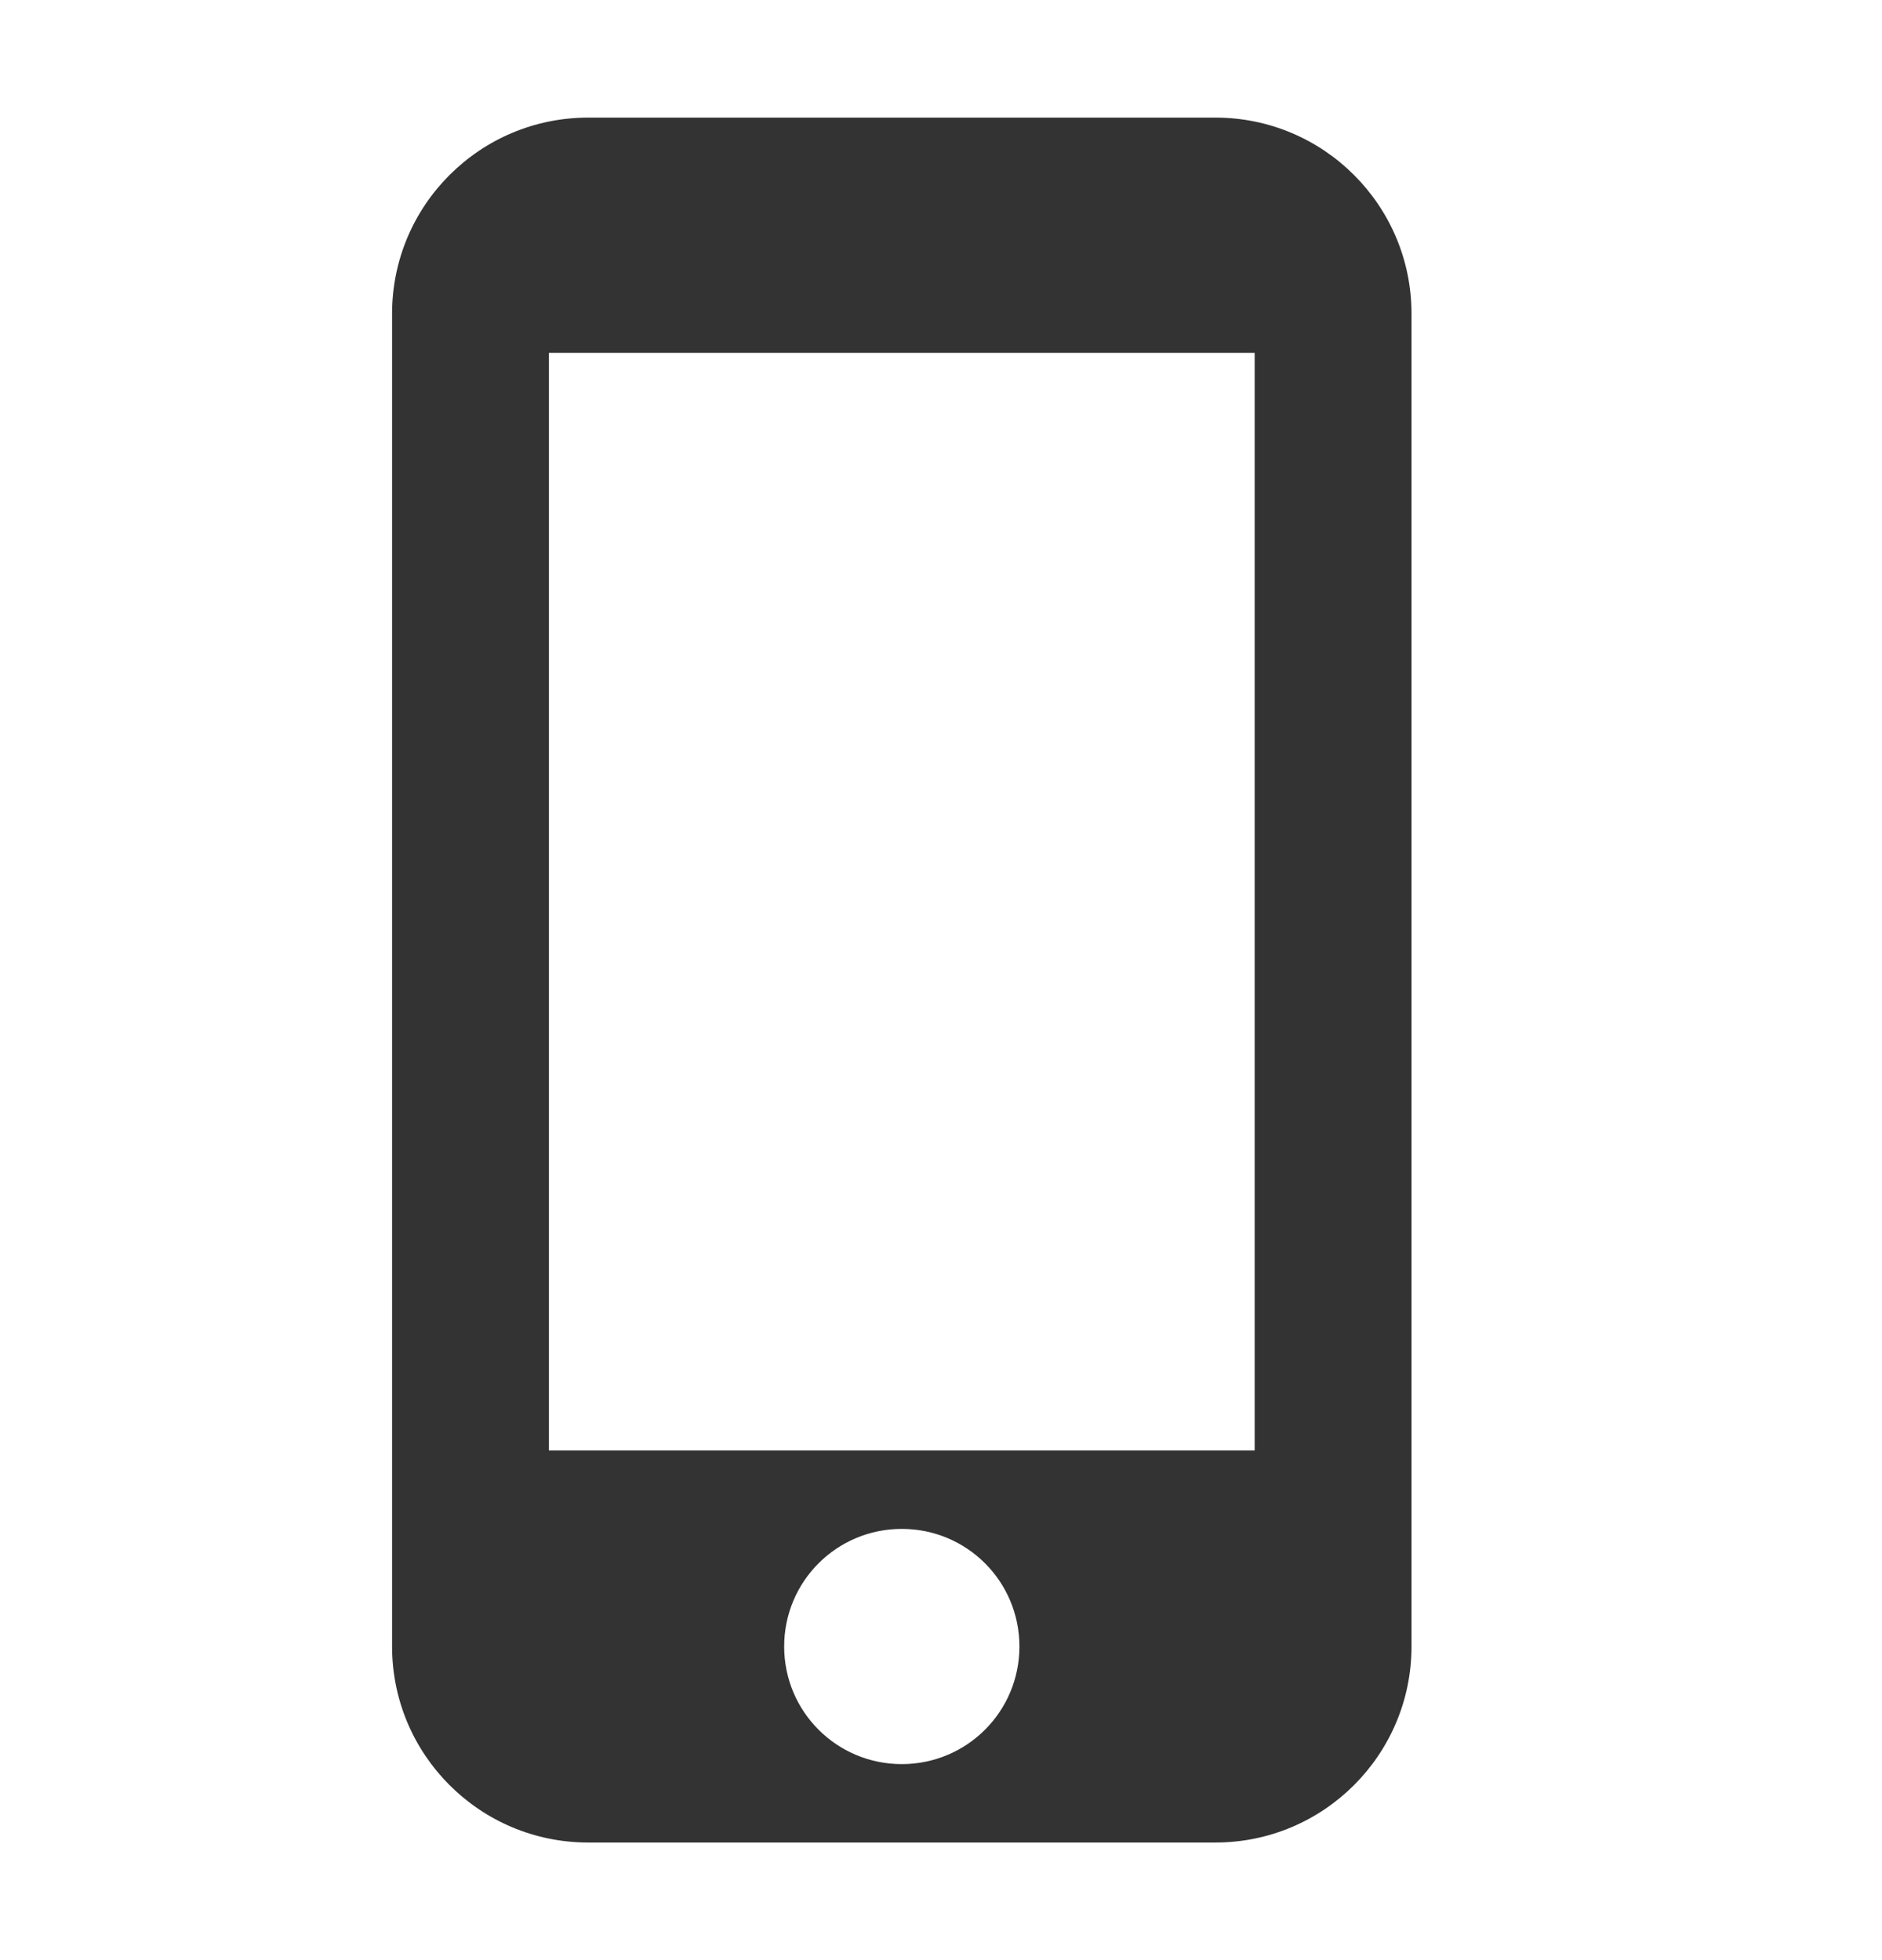 <svg width="24" height="25" viewBox="0 0 24 25" fill="none" xmlns="http://www.w3.org/2000/svg">
<g clip-path="url(#clip0_925_2122)">
<path d="M15.5 1.5H7.5C6.12 1.5 5 2.62 5 4V21C5 22.38 6.12 23.5 7.5 23.5H15.5C16.88 23.5 18 22.38 18 21V4C18 2.62 16.88 1.5 15.5 1.5ZM11.5 22.5C10.67 22.5 10 21.83 10 21C10 20.17 10.67 19.5 11.5 19.5C12.33 19.5 13 20.17 13 21C13 21.83 12.33 22.5 11.5 22.5ZM16 18.5H7V4.5H16V18.5Z" fill="#333333"/>
</g>
<defs>
<clipPath id="clip0_925_2122">
<rect width="24" height="24" fill="white" transform="translate(0 0.5)"/>
</clipPath>
</defs>
</svg>
